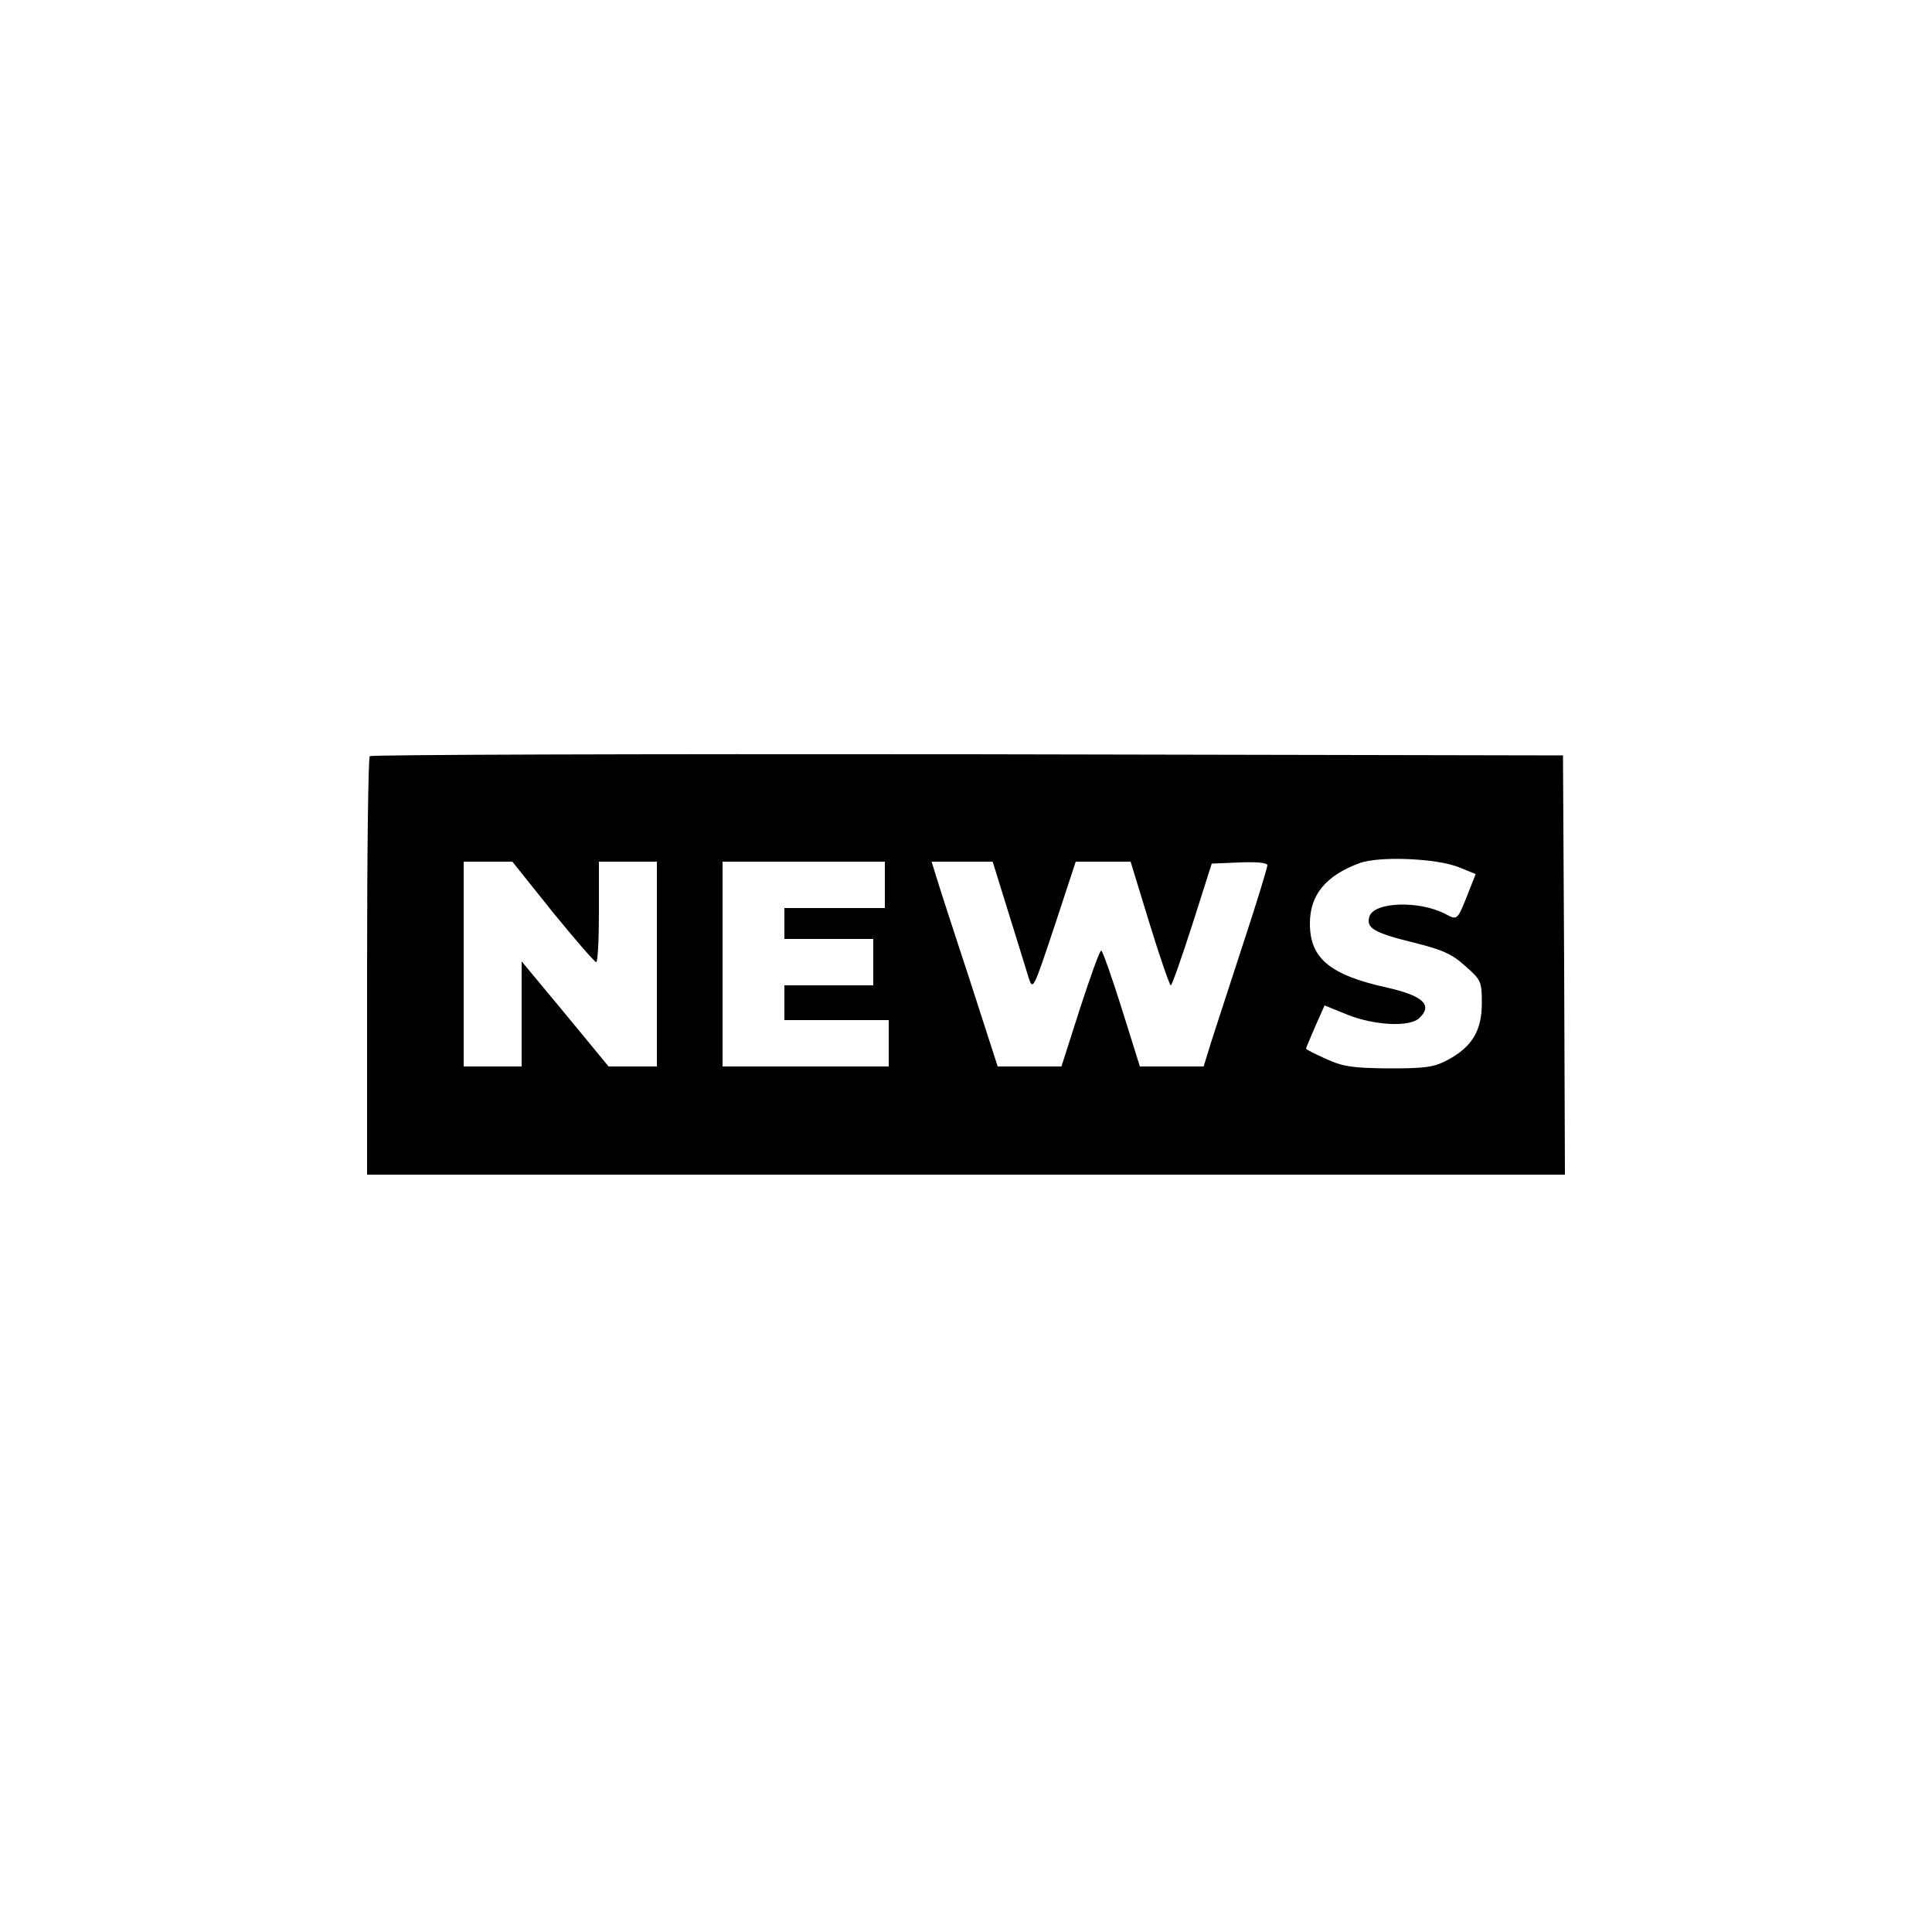 <?xml version="1.0" standalone="no"?>
<!DOCTYPE svg PUBLIC "-//W3C//DTD SVG 20010904//EN"
 "http://www.w3.org/TR/2001/REC-SVG-20010904/DTD/svg10.dtd">
<svg version="1.0" xmlns="http://www.w3.org/2000/svg"
 width="500pt" height="500pt" viewBox="0 0 500 500"
 preserveAspectRatio="xMidYMid meet">

<g transform="translate(0,500) scale(0.1,-0.1)"
fill="#000000" stroke="none">
<path d="M957 3043 c-4 -3 -7 -249 -7 -545 l0 -538 1550 0 1550 0 -2 543 -3
542 -1541 3 c-847 1 -1544 -1 -1547 -5z m2820 -288 l42 -17 -20 -51 c-28 -70
-27 -69 -59 -52 -68 35 -184 31 -196 -7 -9 -30 11 -42 117 -68 72 -18 97 -29
131 -60 41 -36 43 -40 43 -96 0 -71 -25 -113 -88 -147 -36 -19 -57 -22 -152
-22 -93 1 -118 4 -162 24 -29 13 -53 25 -53 27 0 2 11 28 24 58 l24 54 59 -24
c70 -28 163 -33 187 -8 34 33 9 57 -84 78 -149 33 -200 76 -200 166 0 74 41
124 128 156 49 19 202 13 259 -11z m-2347 -115 c58 -71 108 -129 113 -130 4 0
7 59 7 130 l0 130 75 0 75 0 0 -265 0 -265 -62 0 -63 0 -112 136 -113 136 0
-136 0 -136 -75 0 -75 0 0 265 0 265 63 0 63 0 104 -130z m860 70 l0 -60 -130
0 -130 0 0 -40 0 -40 115 0 115 0 0 -60 0 -60 -115 0 -115 0 0 -45 0 -45 135
0 135 0 0 -60 0 -60 -215 0 -215 0 0 265 0 265 210 0 210 0 0 -60z m320 -72
c23 -73 46 -149 52 -168 11 -34 12 -32 67 133 l55 167 71 0 71 0 49 -160 c27
-88 52 -160 55 -160 3 0 28 71 56 158 l50 157 72 3 c45 2 72 -1 72 -7 0 -6
-27 -95 -61 -198 -34 -104 -71 -218 -83 -255 l-21 -68 -82 0 -83 0 -47 150
c-26 83 -50 150 -53 150 -4 0 -28 -67 -55 -150 l-48 -150 -83 0 -82 0 -72 223
c-40 122 -79 241 -86 265 l-13 42 79 0 79 0 41 -132z"/>
</g>
</svg>
